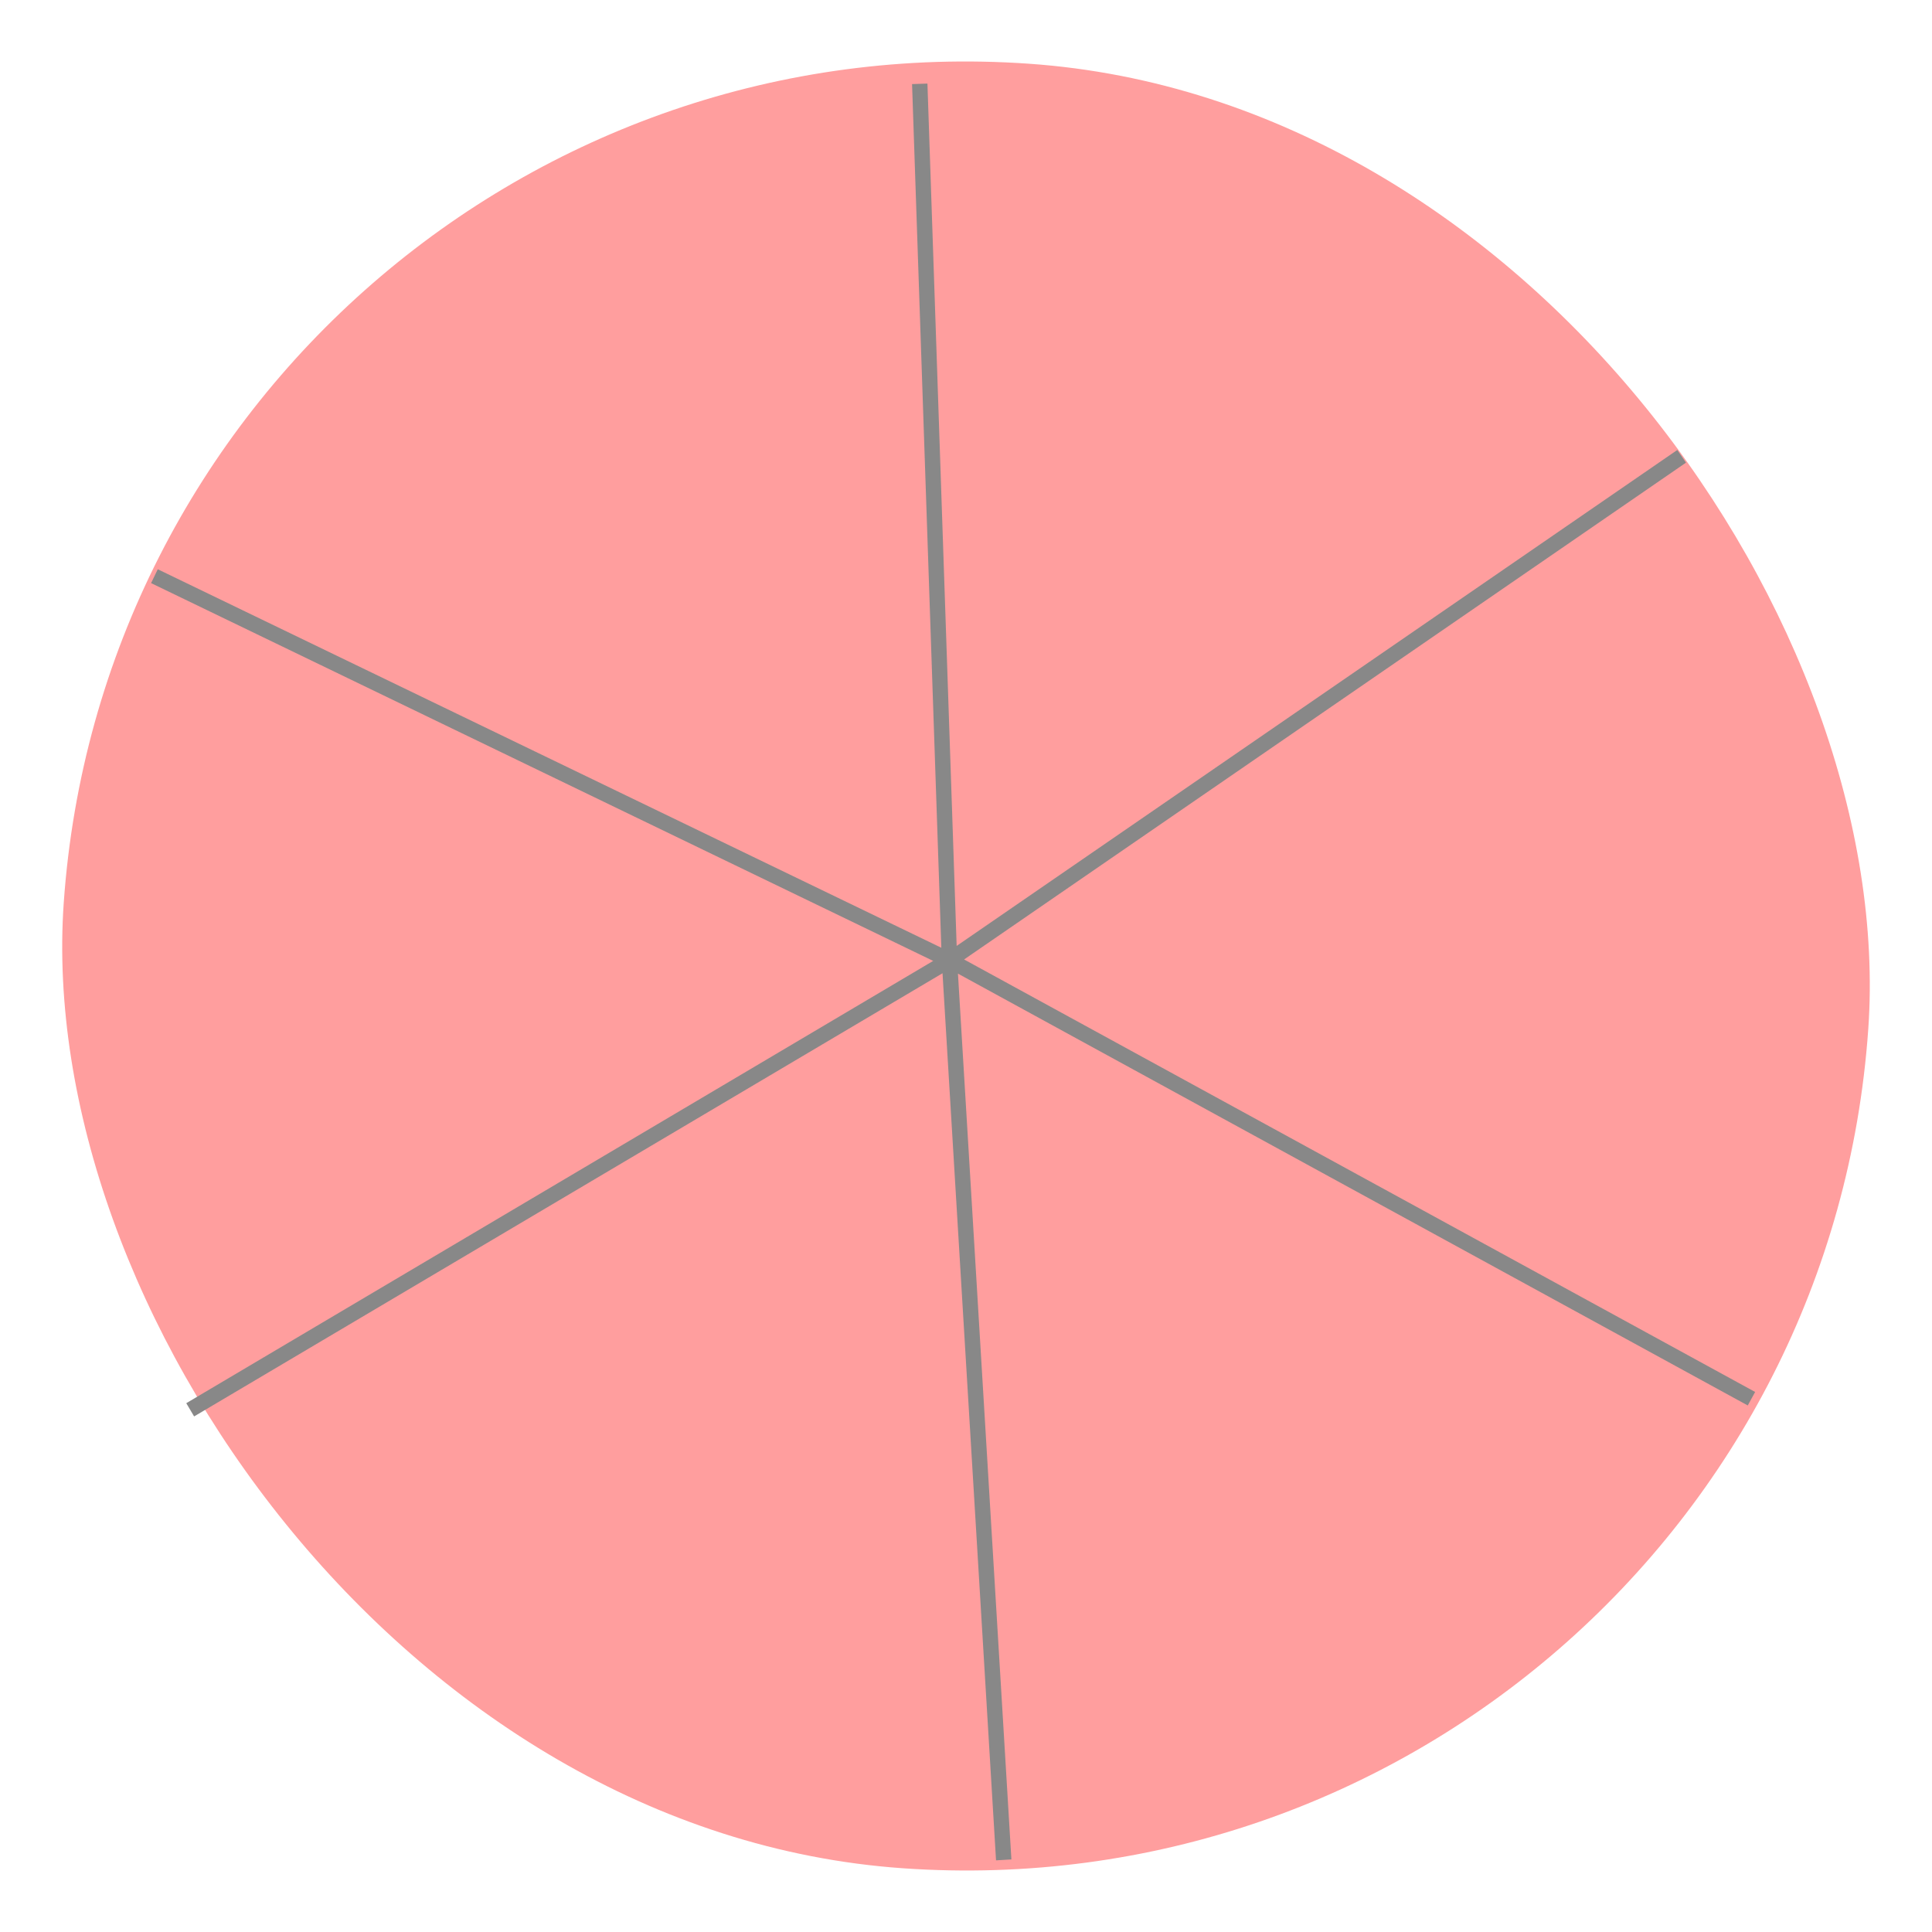 <svg width="628" height="628" viewBox="0 0 628 628" fill="none" xmlns="http://www.w3.org/2000/svg">
<rect x="586.776" y="627.792" width="588" height="588" rx="294" transform="rotate(-176 586.776 627.792)" fill="#FF0000" fill-opacity="0.38"/>
<path d="M569.311 454.652L308.618 312.119M308.618 312.119L61.823 458.26M308.618 312.119L50.197 187.289M308.618 312.119L298.966 27.252M308.618 312.119L546.624 148.323M308.618 312.119L326.261 604.563" stroke="#888888" stroke-width="5"/>
</svg>
